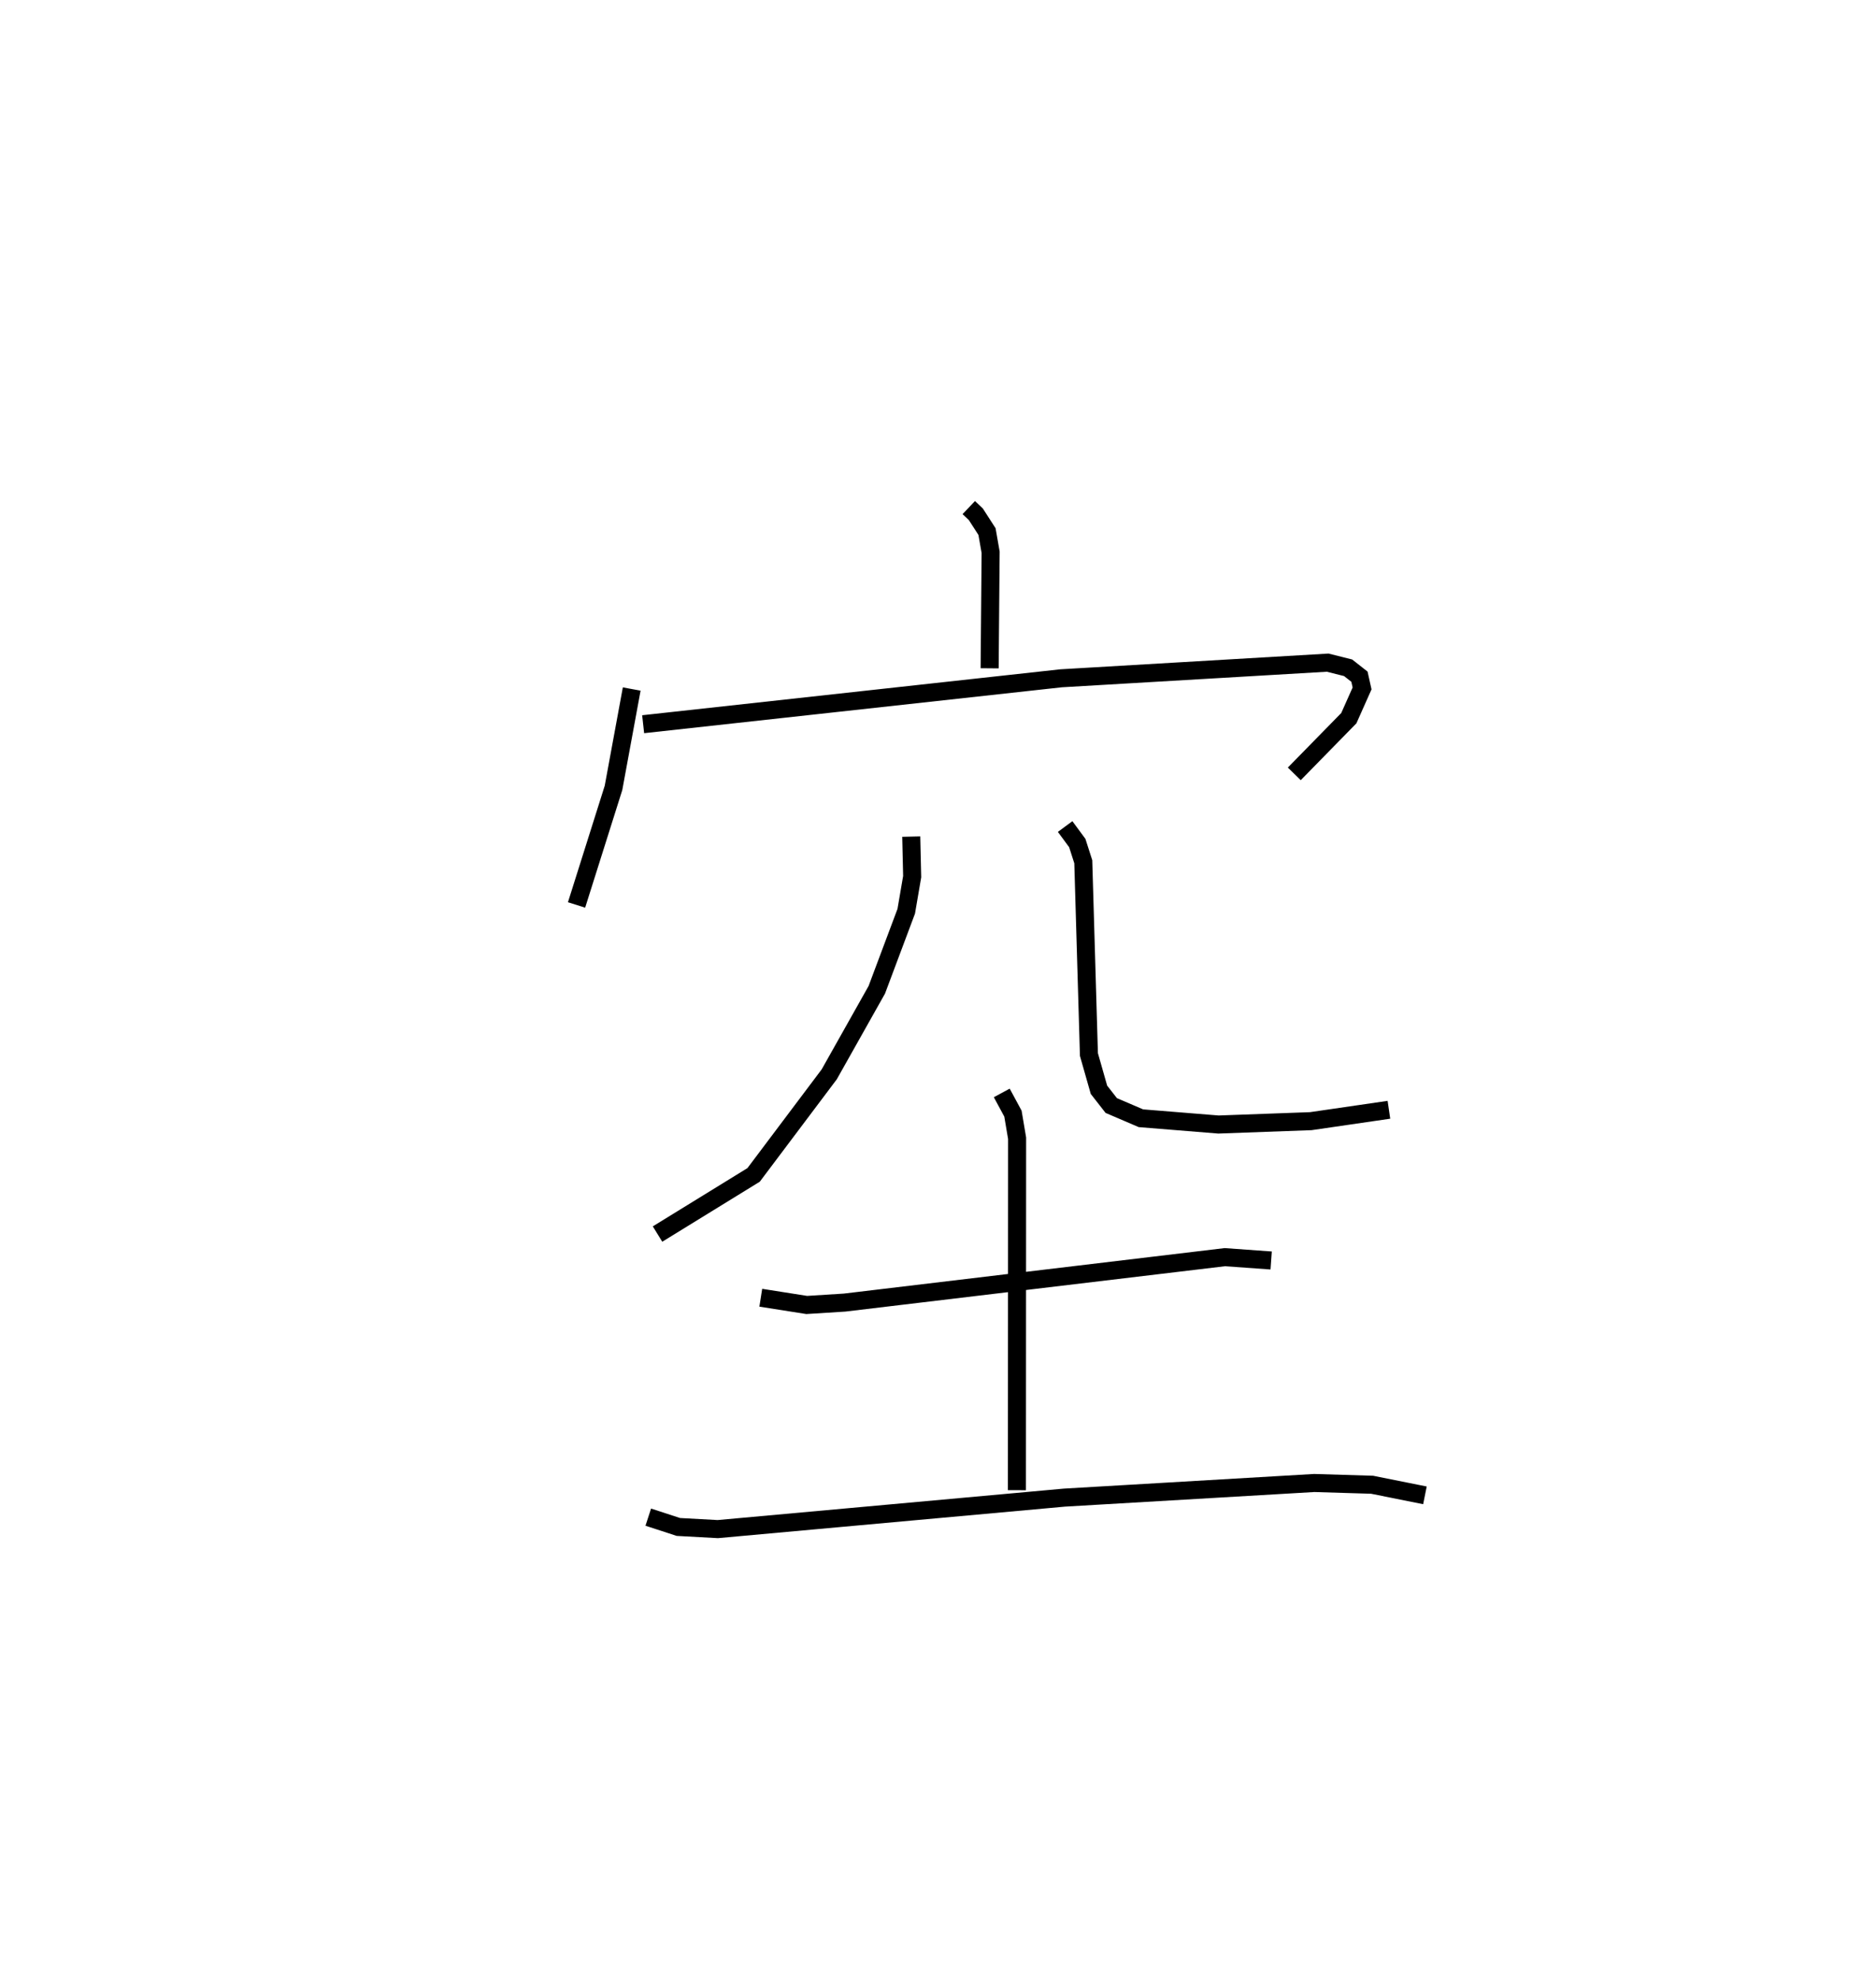 <?xml version="1.0" encoding="utf-8" ?>
<svg baseProfile="full" height="109.732" version="1.1" width="103.976" xmlns="http://www.w3.org/2000/svg" xmlns:ev="http://www.w3.org/2001/xml-events" xmlns:xlink="http://www.w3.org/1999/xlink"><defs /><rect fill="white" height="109.732" width="103.976" x="0" y="0" /><path d="M25,25 m0.0,0.0 m28.694,3.126 l0.392,0.372 0.618,0.958 l0.201,1.147 -0.055,6.429 m-19.838,1.148 l-1.009,5.479 -2.048,6.486 m3.691,-10.015 l23.163,-2.544 14.777,-0.867 l1.132,0.284 0.629,0.494 l0.145,0.65 -0.734,1.648 l-3.023,3.087 m-21.23,3.475 l0.051,2.22 -0.328,1.917 l-1.632,4.352 -2.636,4.684 l-4.192,5.574 -5.325,3.277 m22.591,-22.581 l0.673,0.913 0.333,1.038 l0.313,10.684 0.556,1.952 l0.681,0.872 1.644,0.705 l4.299,0.348 5.117,-0.186 l4.33,-0.631 m-34.814,10.415 l2.546,0.401 2.096,-0.132 l21.077,-2.517 2.568,0.184 m-14.931,-9.285 l0.62,1.148 0.23,1.362 l-0.01,19.504 m-20.432,1.493 l1.669,0.544 2.183,0.119 l19.216,-1.745 13.842,-0.81 l3.208,0.097 2.928,0.587 " fill="none" stroke="black" stroke-width="1" /></svg>